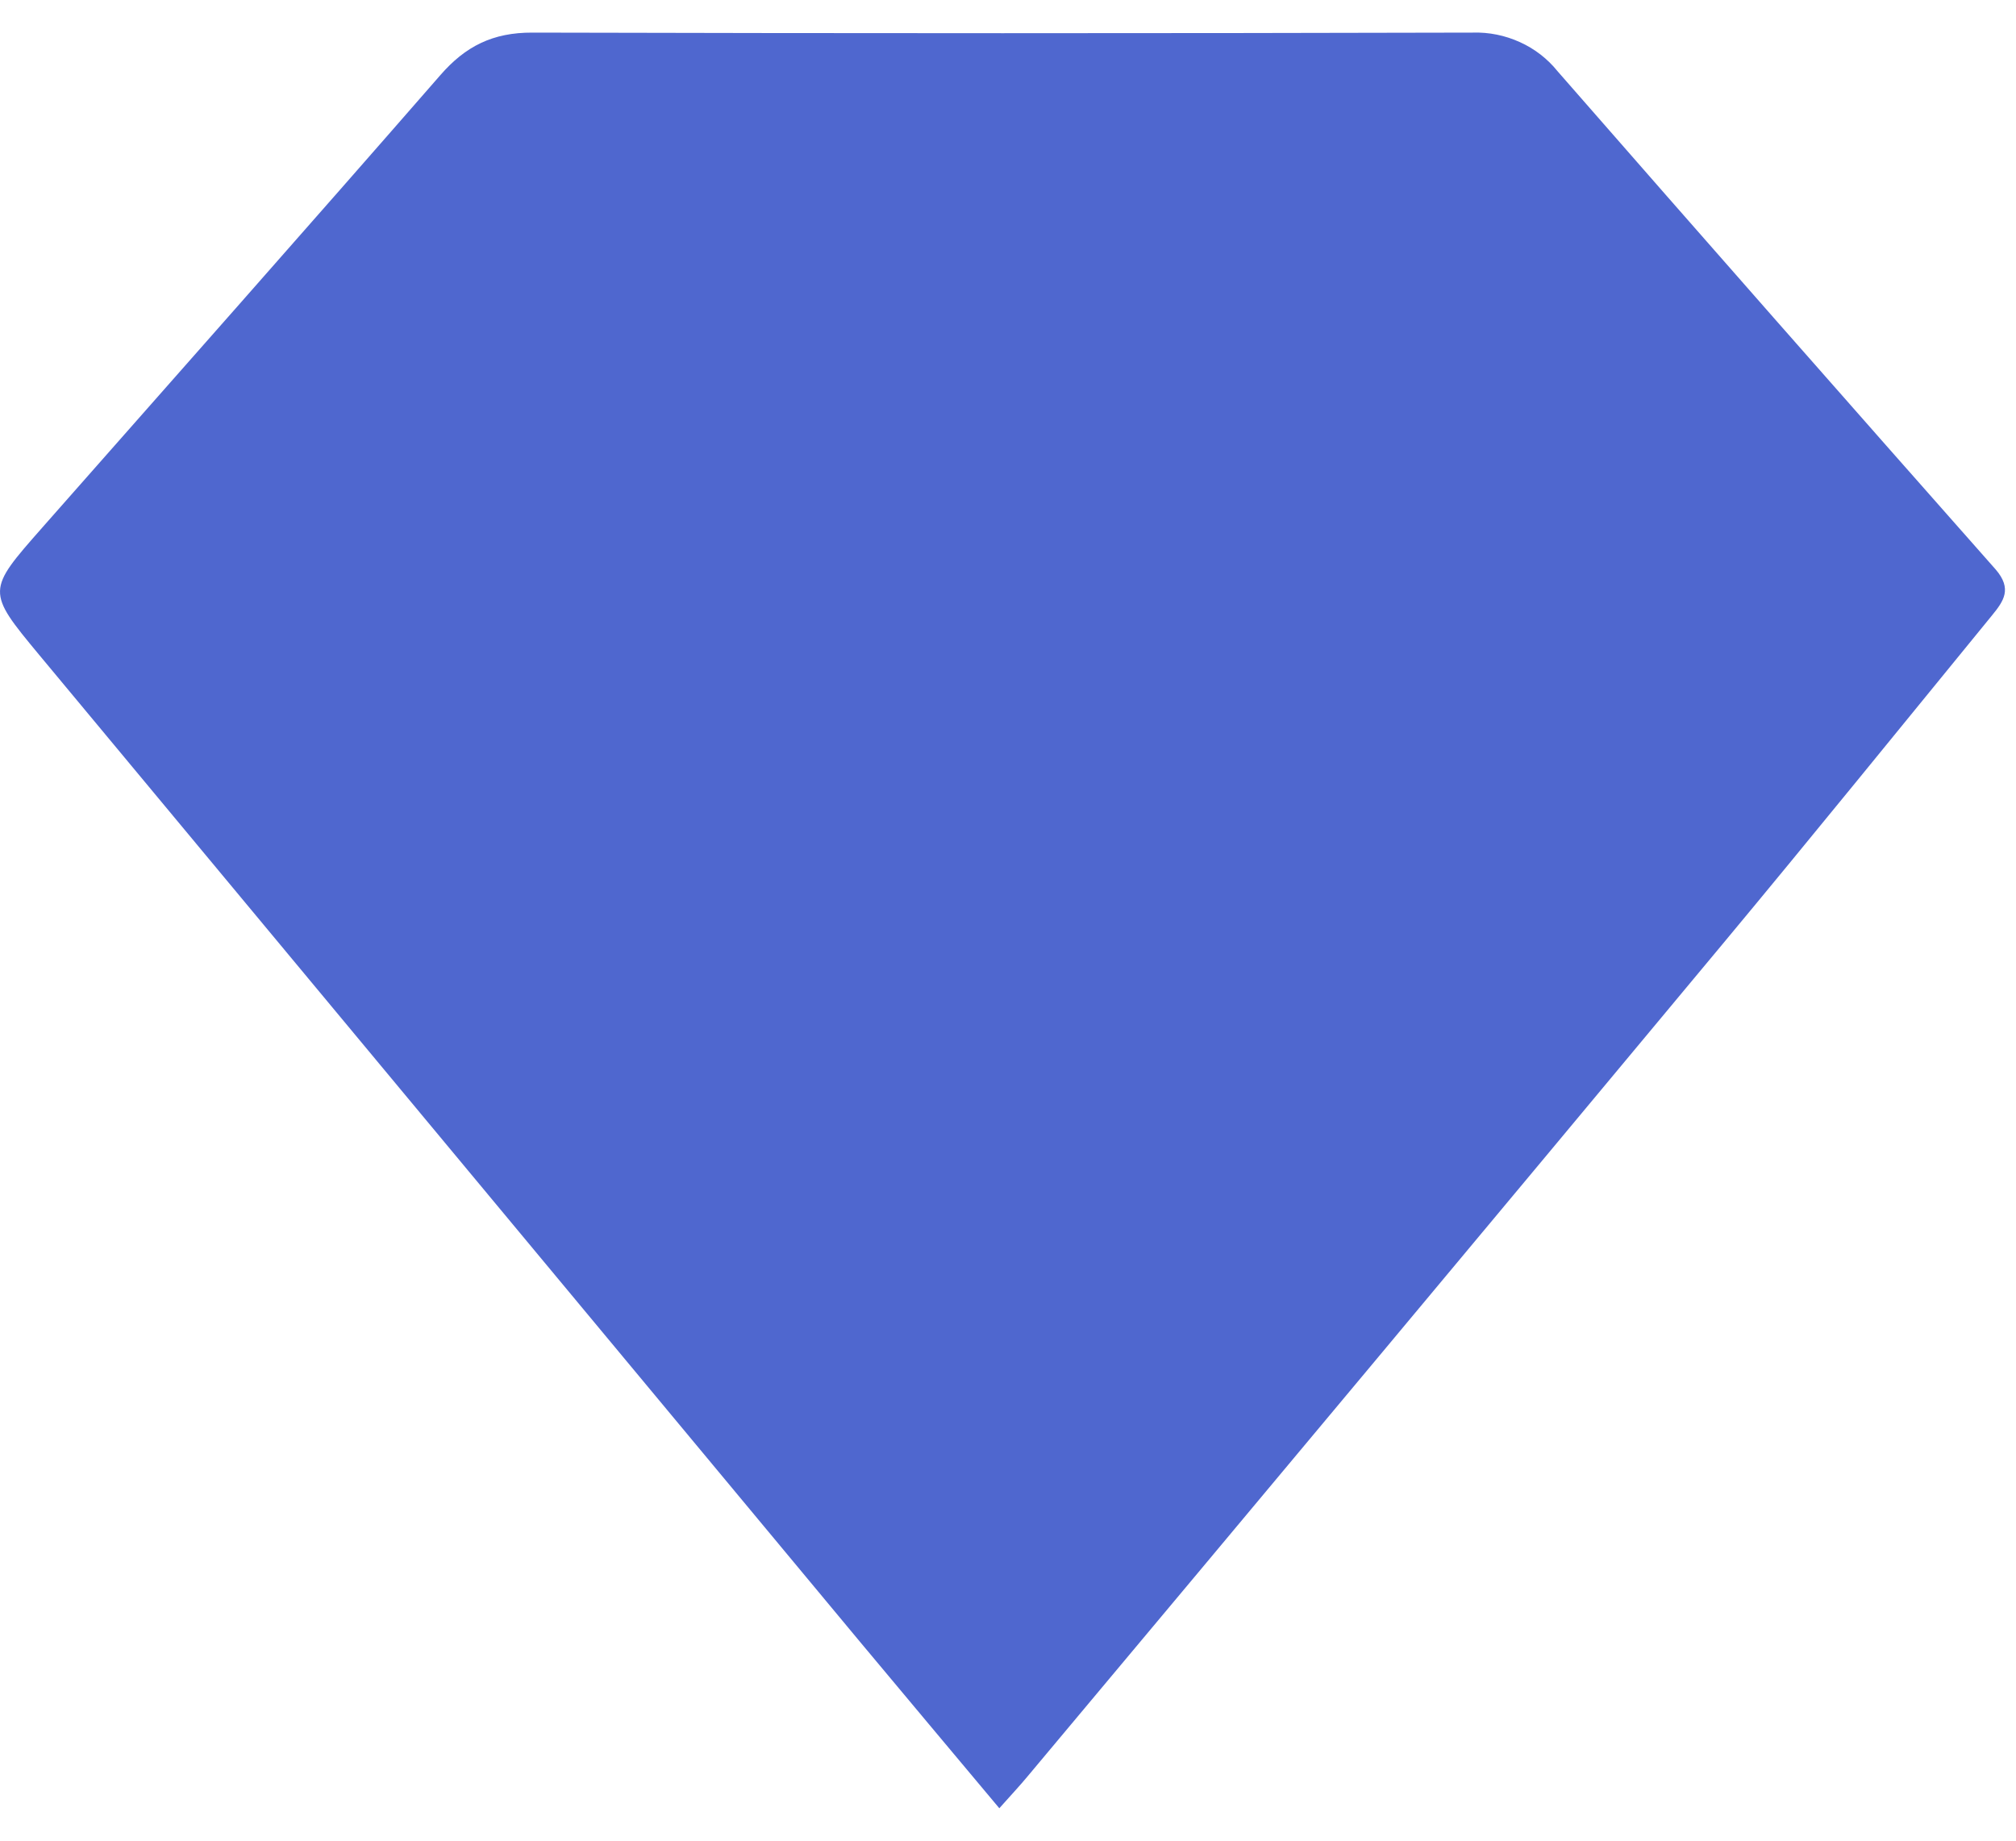 <svg width="23" height="21" viewBox="0 0 23 21" fill="none" xmlns="http://www.w3.org/2000/svg">
<path d="M22.727 7.02C21.699 8.277 20.678 9.539 19.639 10.787C17.003 13.954 14.362 17.116 11.716 20.275C11.631 20.377 11.54 20.474 11.401 20.63C10.851 19.973 10.331 19.354 9.813 18.733C6.69 14.979 3.567 11.224 0.445 7.469C-0.156 6.745 -0.151 6.738 0.478 6.024C1.992 4.306 3.515 2.588 5.023 0.858C5.308 0.53 5.619 0.37 6.075 0.372C9.652 0.381 13.227 0.381 16.801 0.372C16.988 0.366 17.172 0.404 17.341 0.481C17.509 0.557 17.656 0.671 17.77 0.813C19.43 2.713 21.097 4.607 22.769 6.498C22.958 6.718 22.86 6.857 22.727 7.02Z" fill="#4F67CF"/>
</svg>
